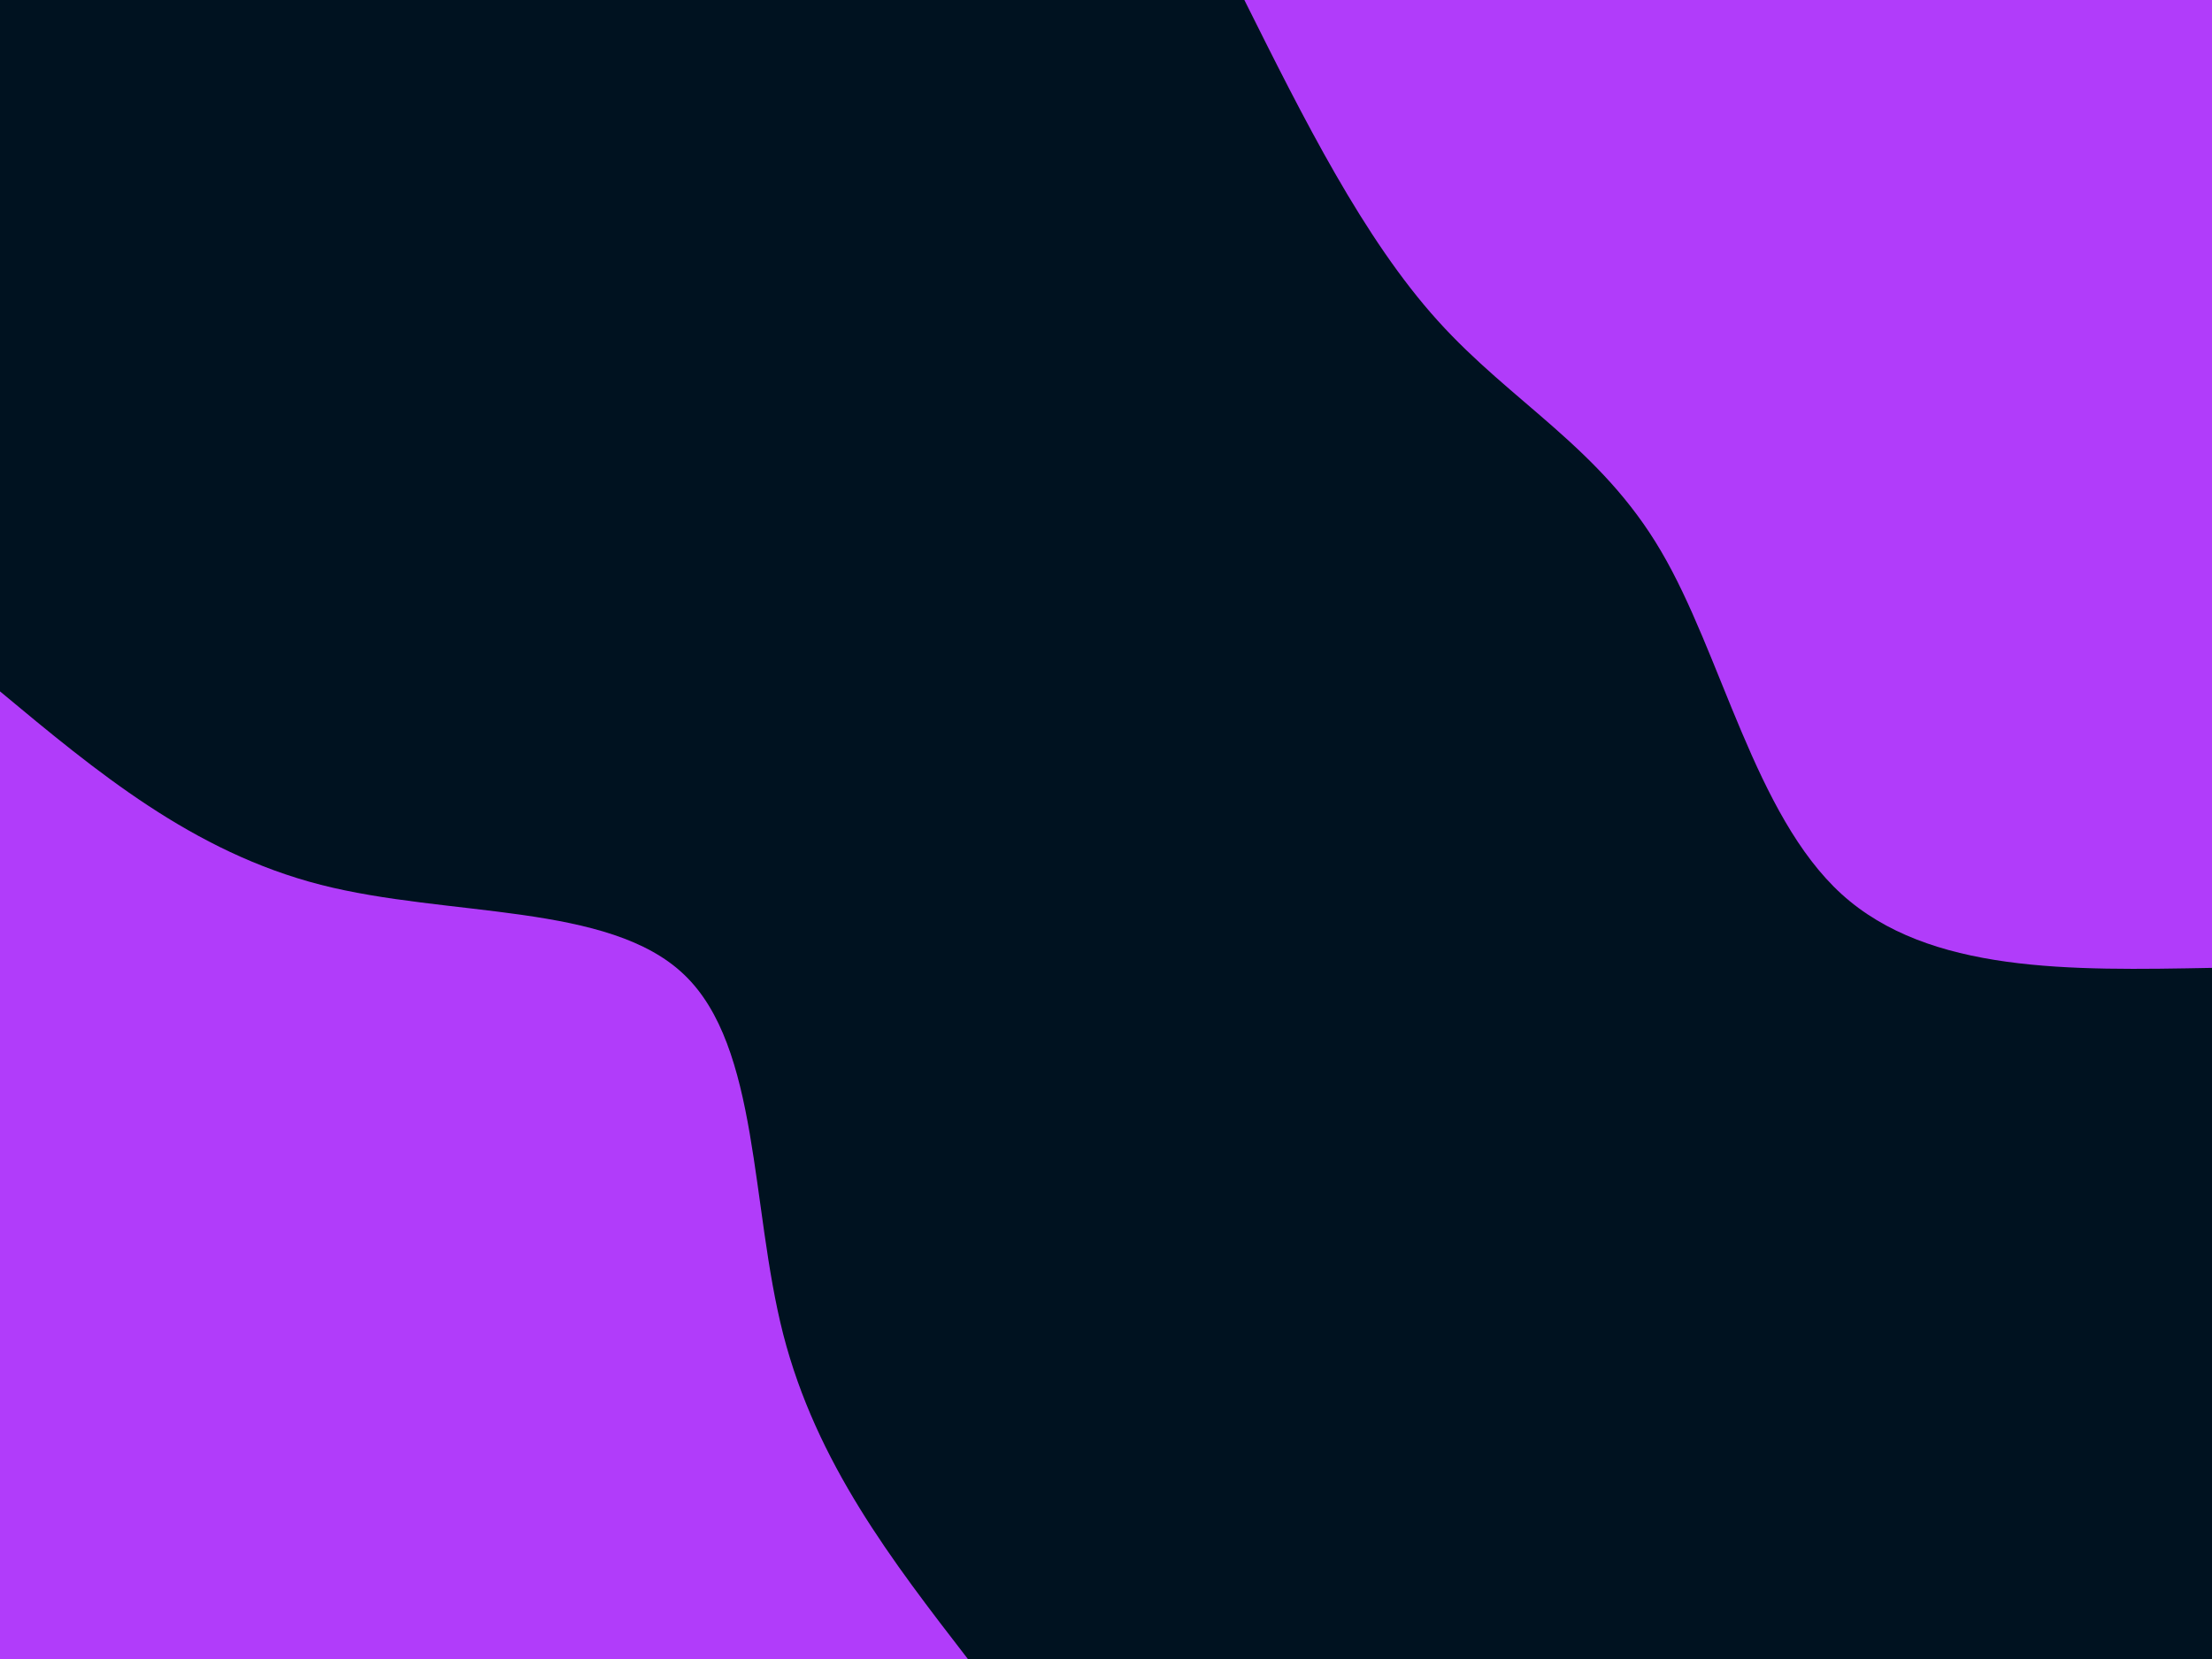 <svg id="visual" viewBox="0 0 900 675" width="900" height="675" xmlns="http://www.w3.org/2000/svg" xmlns:xlink="http://www.w3.org/1999/xlink" version="1.1"><rect x="0" y="0" width="900" height="675" fill="#001220"></rect><defs><linearGradient id="grad1_0" x1="25%" y1="0%" x2="100%" y2="100%"><stop offset="23.333%" stop-color="#001220" stop-opacity="1"></stop><stop offset="76.667%" stop-color="#001220" stop-opacity="1"></stop></linearGradient></defs><defs><linearGradient id="grad2_0" x1="0%" y1="0%" x2="75%" y2="100%"><stop offset="23.333%" stop-color="#001220" stop-opacity="1"></stop><stop offset="76.667%" stop-color="#001220" stop-opacity="1"></stop></linearGradient></defs><g transform="translate(900, 0)"><path d="M0 393.8C-57.6 394.9 -115.2 396 -150.7 363.8C-186.1 331.6 -199.5 266.1 -224.2 224.2C-248.8 182.2 -284.9 163.9 -315 130.5C-345.2 97.1 -369.5 48.5 -393.7 0L0 0Z" fill="#b13cfa"></path></g><g transform="translate(0, 675)"><path d="M0 -393.7C39.2 -361.1 78.3 -328.4 130.5 -315C182.6 -301.7 247.8 -307.8 278.4 -278.4C309.1 -249.1 305.3 -184.3 318.7 -132C332.2 -79.7 363 -39.9 393.8 0L0 0Z" fill="#b13cfa"></path></g></svg>